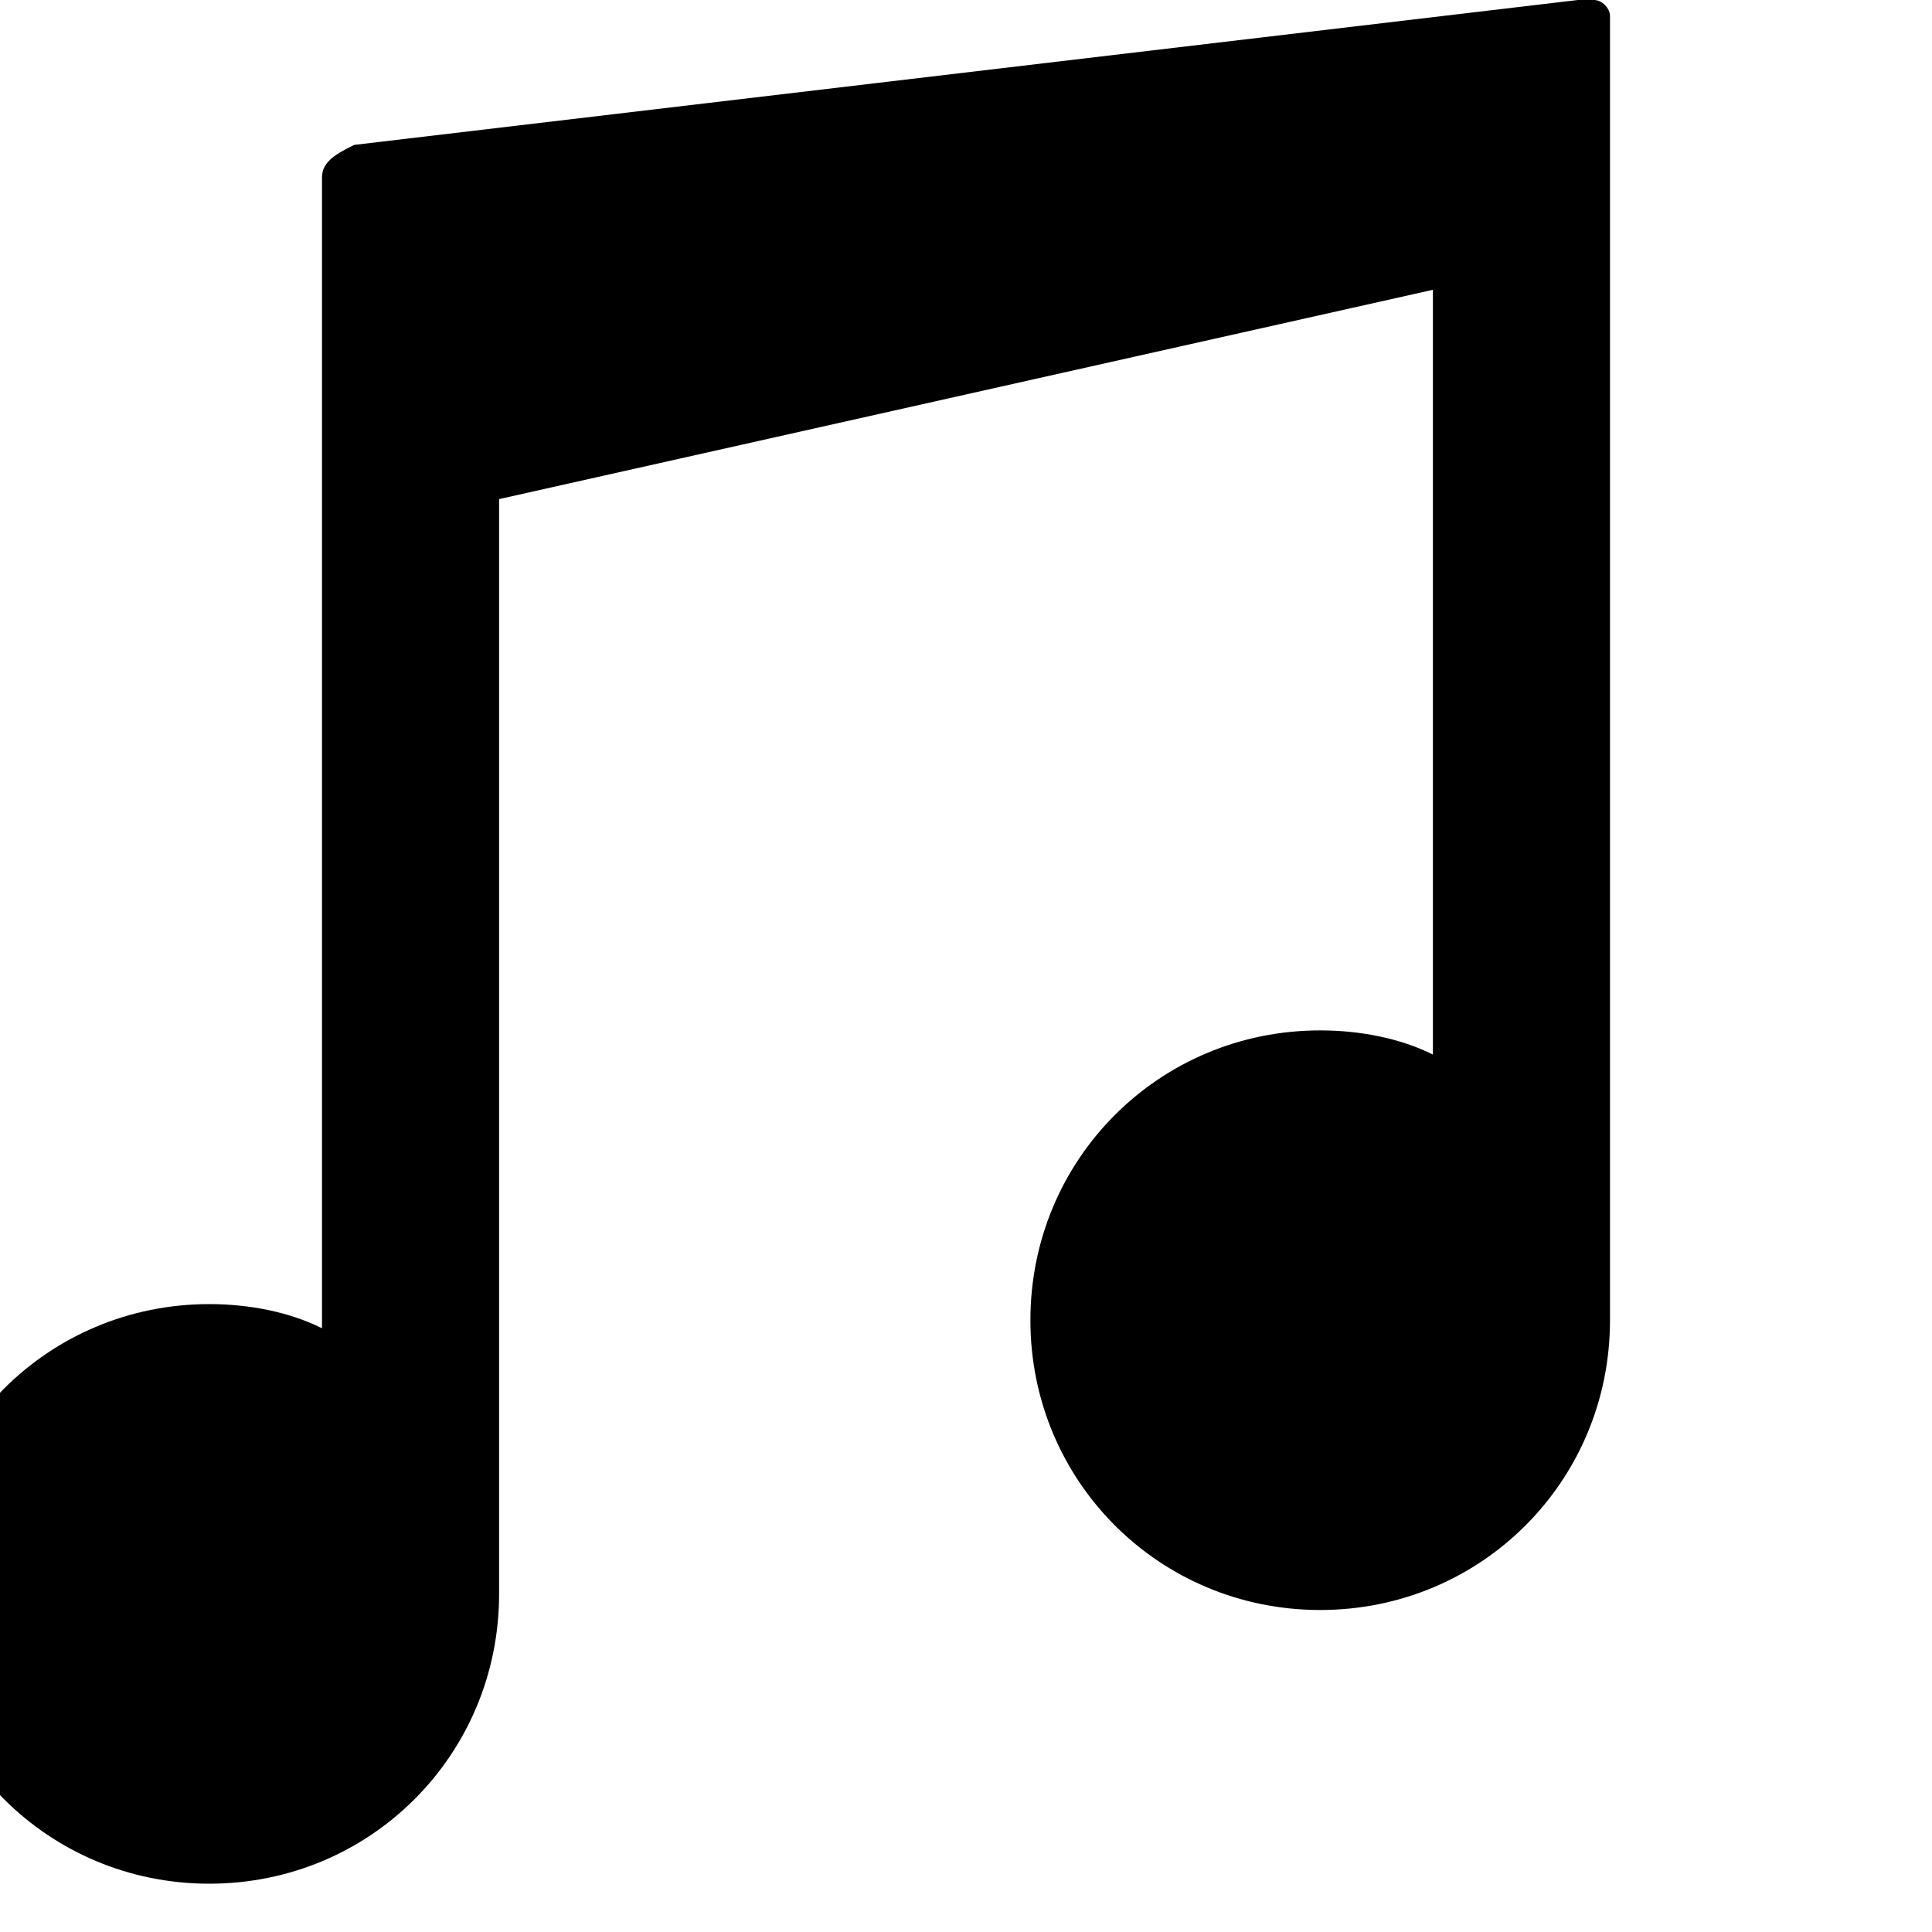 <?xml version="1.0" encoding="UTF-8"?>
<svg width="24px" height="24px" viewBox="0 0 24 24" version="1.1" xmlns="http://www.w3.org/2000/svg" xmlns:xlink="http://www.w3.org/1999/xlink">
    <title>Music Note</title>
    <g id="Page-1" stroke="none" stroke-width="1" fill="none" fill-rule="evenodd">
        <g id="music-note" fill="#000000" fill-rule="nonzero">
            <path d="M19.8,0 C19.9,0 20,0.1 20,0.2 L20,16.4 C20,18.4 18.4,20 16.4,20 C14.4,20 12.8,18.4 12.8,16.4 C12.8,14.4 14.4,12.8 16.4,12.8 C16.9,12.8 17.4,12.9 17.8,13.1 L17.8,3.6 L6.2,6.2 L6.2,19.8 C6.2,21.8 4.6,23.4 2.6,23.4 C0.6,23.4 -1,21.8 -1,19.8 C-1,17.8 0.6,16.2 2.6,16.2 C3.1,16.2 3.6,16.3 4,16.5 L4,2.2 C4,2 4.2,1.9 4.4,1.8 L19.6,0 C19.7,0 19.8,0 19.8,0 Z" id="Path"></path>
        </g>
    </g>
</svg>

